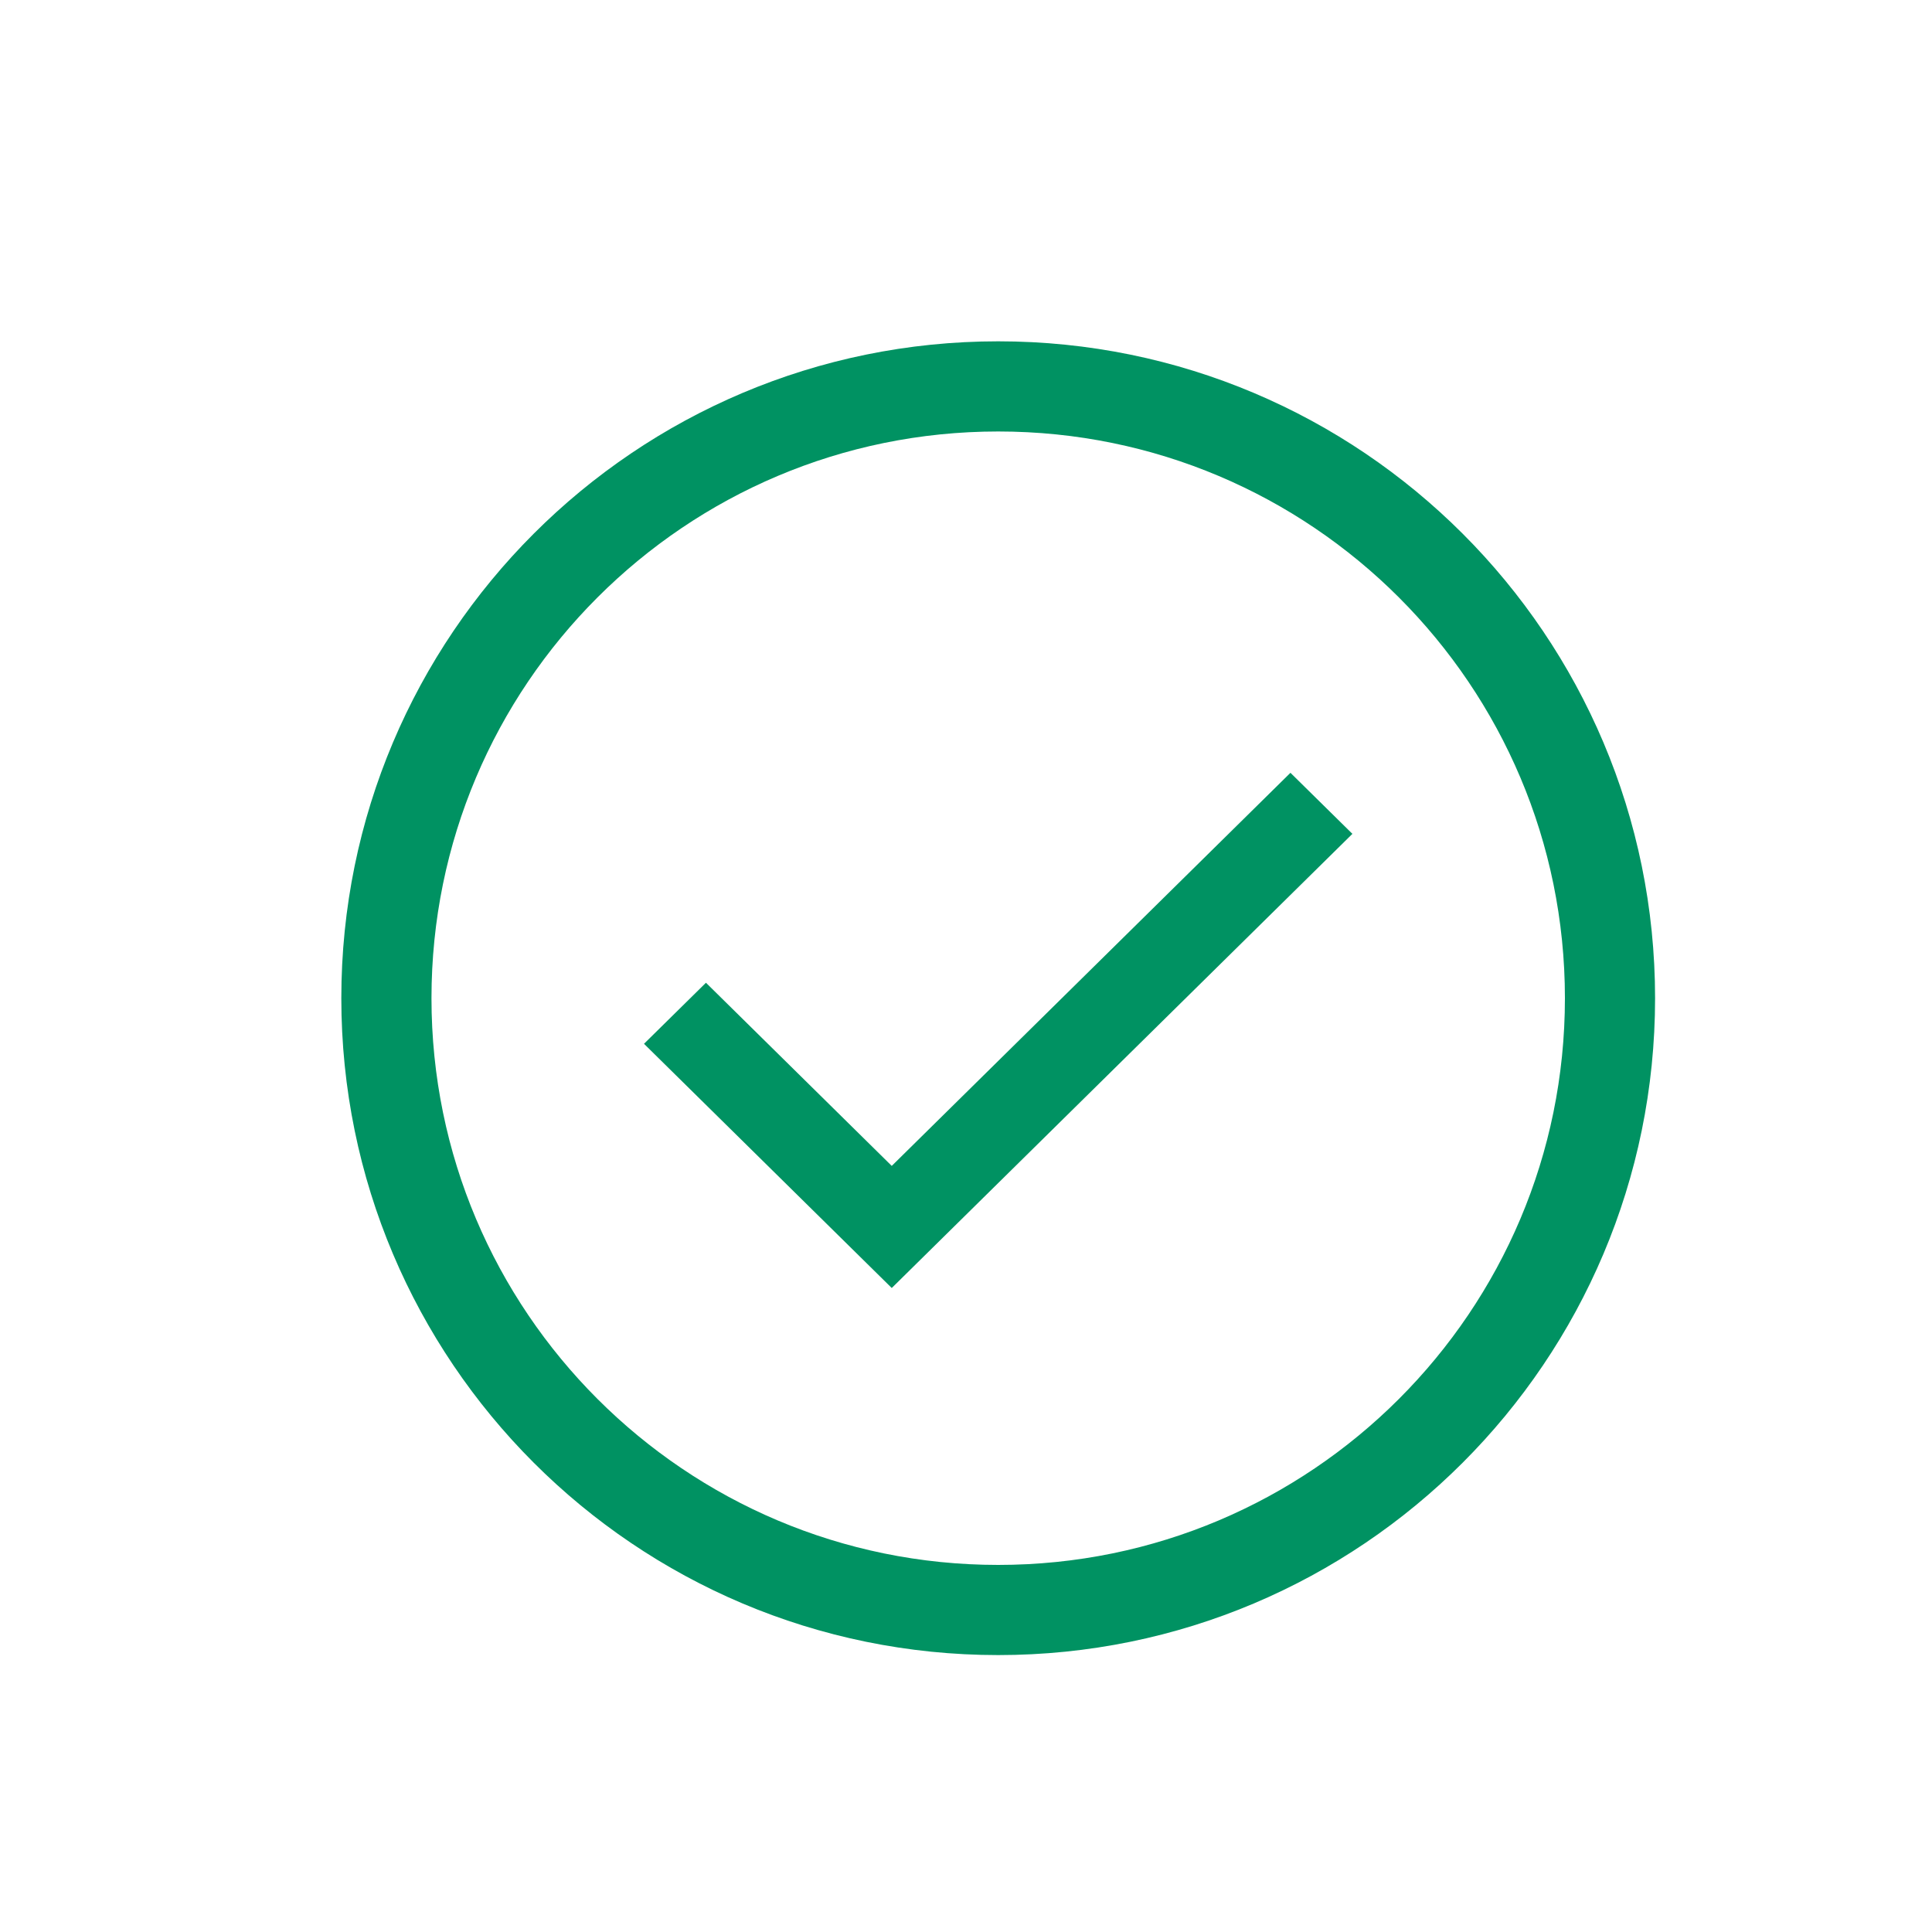 <svg width="30" height="30" viewBox="0 0 30 30" fill="none" xmlns="http://www.w3.org/2000/svg">
<path d="M15.5 25C20.747 25 25 20.747 25 15.5C25 10.253 20.747 6 15.5 6C10.253 6 6 10.253 6 15.5C6 20.747 10.253 25 15.5 25Z" stroke="#009262" stroke-width="1.4" stroke-miterlimit="10"/>
<path d="M13.847 20L10 16.208L10.962 15.26L13.847 18.104L20.038 12L21 12.948L13.847 20Z" fill="#009262"/>
</svg>
